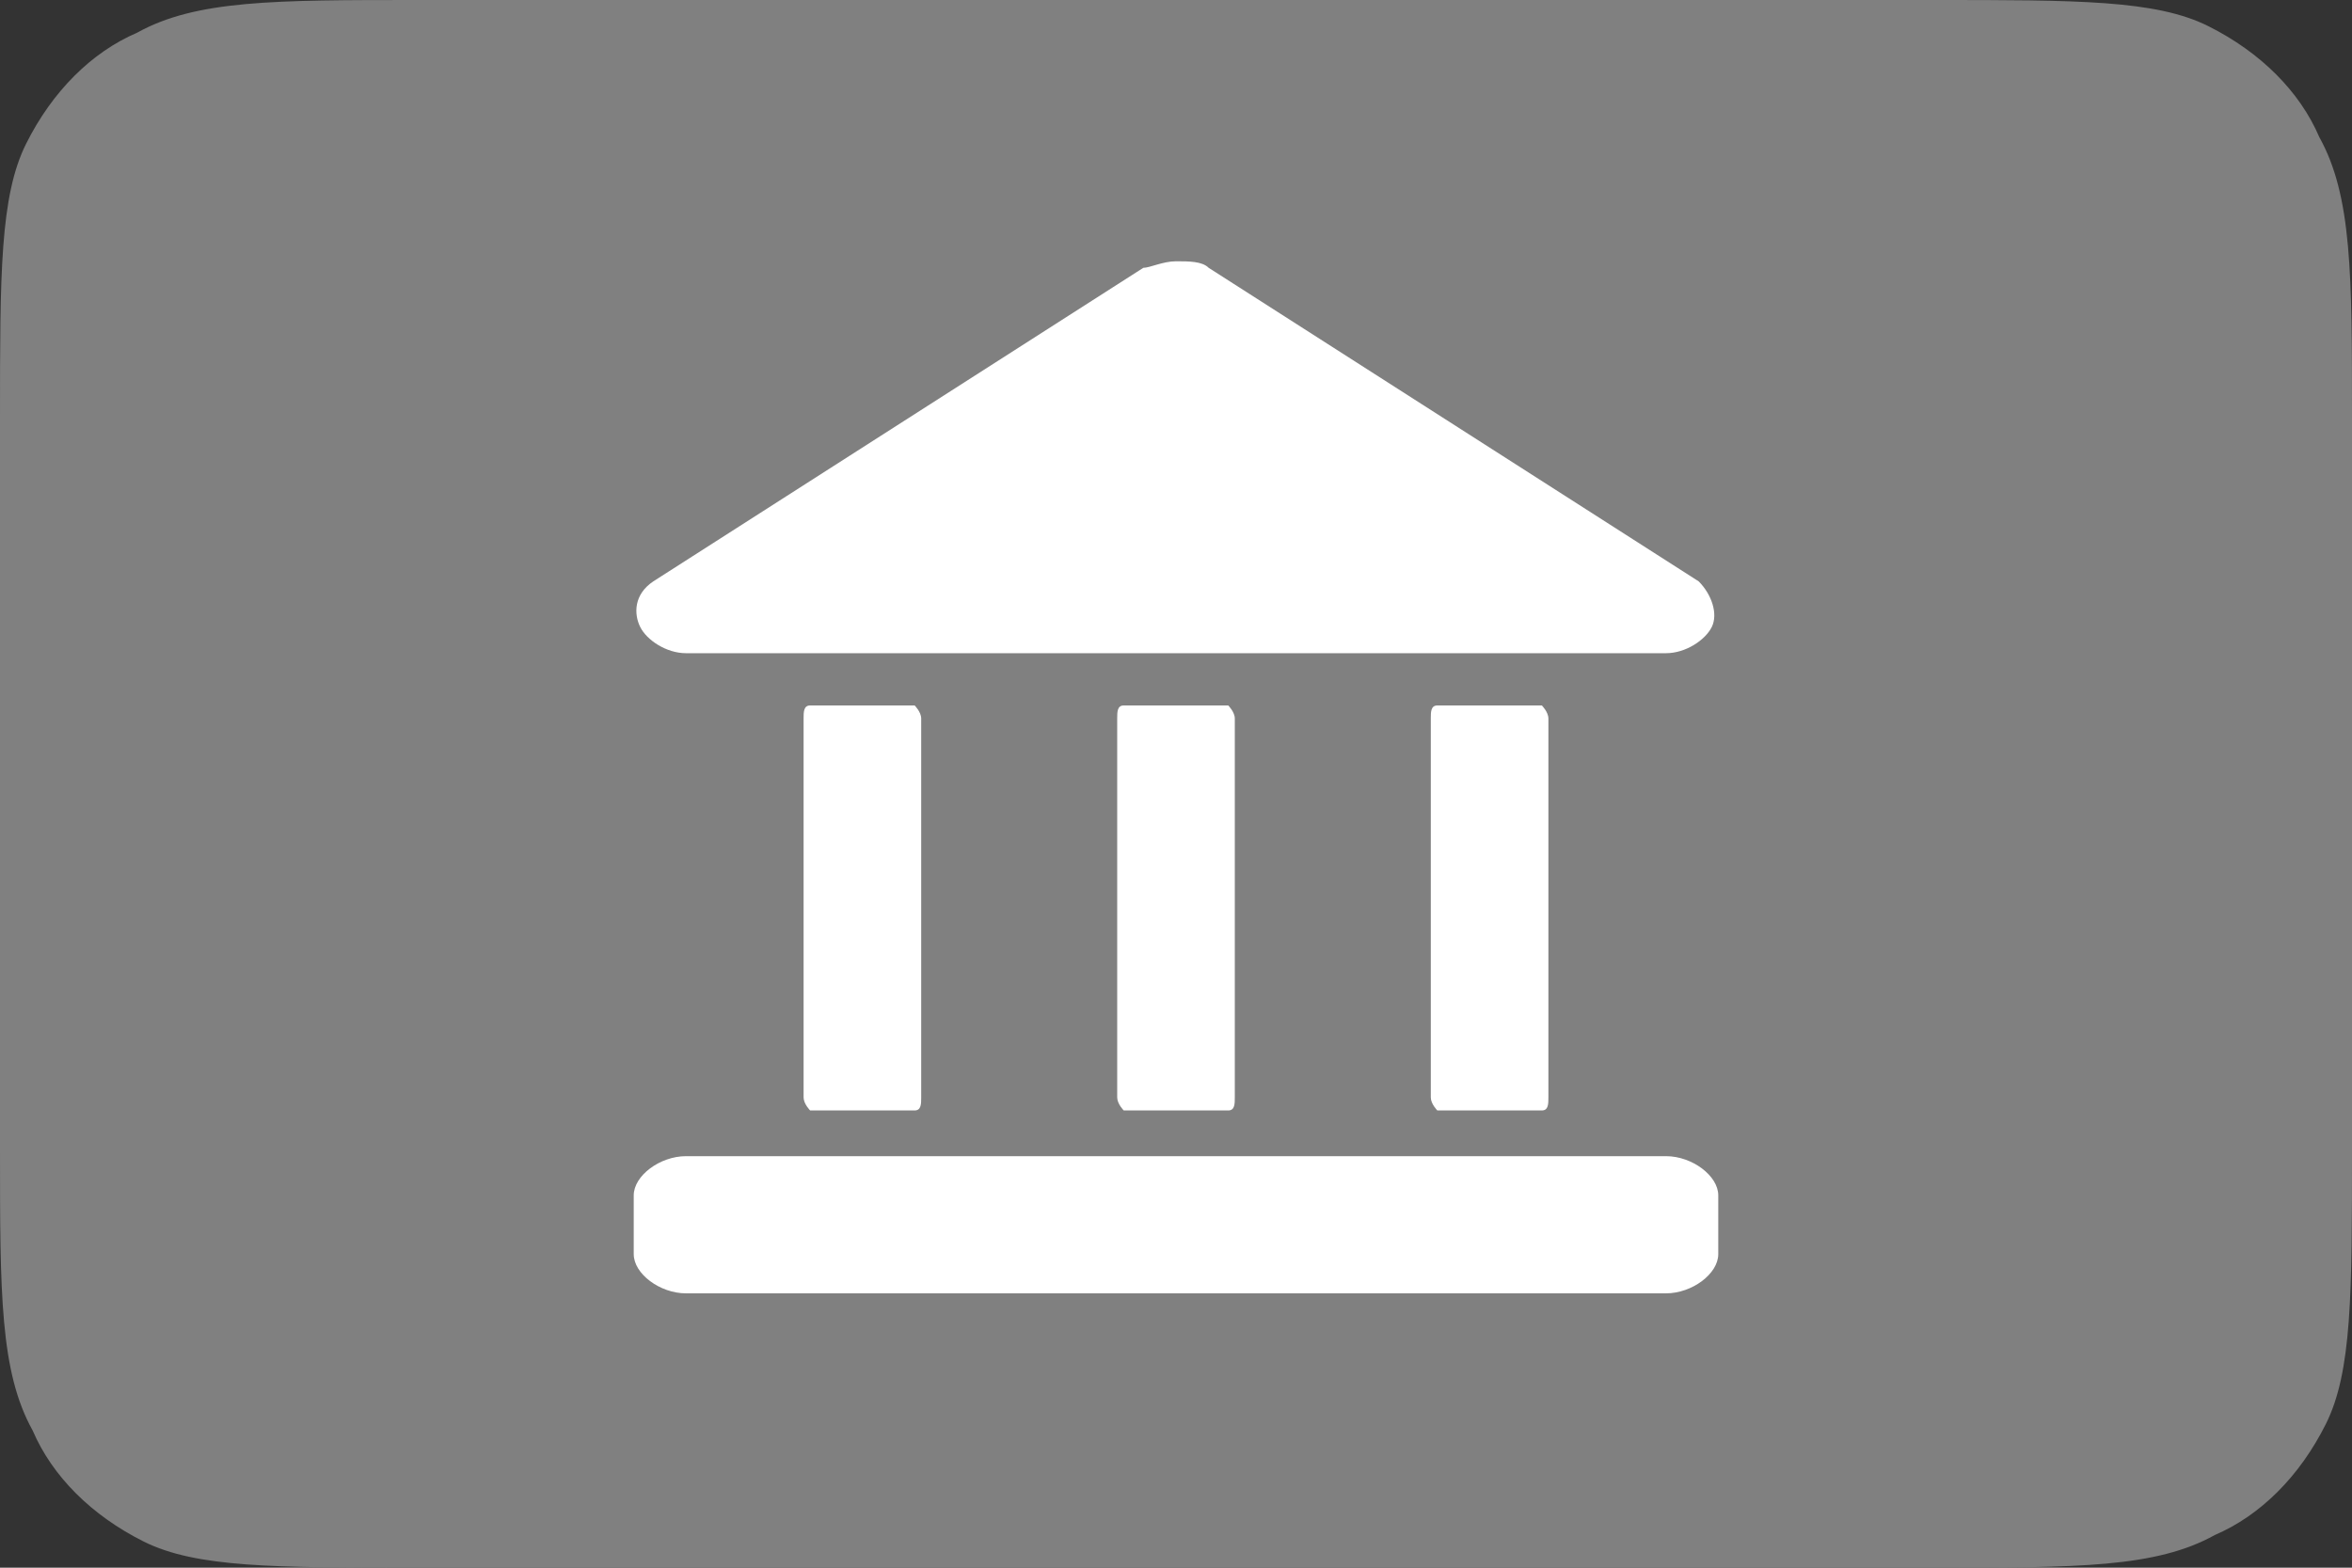 <svg xmlns="http://www.w3.org/2000/svg" xmlns:xlink="http://www.w3.org/1999/xlink" id="Layer_1" x="0" y="0" version="1.1" viewBox="0 0 36 24" style="enable-background:new 0 0 36 24" xml:space="preserve"><rect x="0" y="0" width="36" height="24" fill="#333333" stroke="none"/><style type="text/css">.st0{fill:gray}.st1{fill:#fff}</style><path d="M0,6.4C0,4.2,0,3,0.4,2.2c0.4-0.8,1-1.4,1.7-1.7C3,0,4.2,0,6.4,0h23.2c2.2,0,3.4,0,4.2,0.4	c0.8,0.4,1.4,1,1.7,1.7C36,3,36,4.2,36,6.4v11.2c0,2.2,0,3.4-0.4,4.2c-0.4,0.8-1,1.4-1.7,1.7C33,24,31.8,24,29.6,24H6.4	c-2.2,0-3.4,0-4.2-0.4c-0.8-0.4-1.4-1-1.7-1.7C0,21,0,19.8,0,17.6V6.4z" class="st0"/><g><path d="M10.5,10h15c0.3,0,0.6-0.2,0.7-0.4c0.1-0.2,0-0.5-0.2-0.7l-7.5-4.8C18.4,4,18.2,4,18,4c-0.2,0-0.4,0.1-0.5,0.1 L10,8.9C9.7,9.1,9.7,9.4,9.8,9.6C9.9,9.8,10.2,10,10.5,10z" class="st1"/><path d="M25.5,17.7h-15c-0.4,0-0.8,0.3-0.8,0.6v0.9c0,0.3,0.4,0.6,0.8,0.6h15c0.4,0,0.8-0.3,0.8-0.6v-0.9 C26.3,18,25.9,17.7,25.5,17.7z" class="st1"/><path d="M12.4,10.8c-0.1,0-0.1,0.1-0.1,0.2v5.8c0,0.1,0.1,0.2,0.1,0.2H14c0.1,0,0.1-0.1,0.1-0.2v-5.8 c0-0.1-0.1-0.2-0.1-0.2H12.4z" class="st1"/><path d="M17.2,10.8c-0.1,0-0.1,0.1-0.1,0.2v5.8c0,0.1,0.1,0.2,0.1,0.2h1.6c0.1,0,0.1-0.1,0.1-0.2v-5.8 c0-0.1-0.1-0.2-0.1-0.2H17.2z" class="st1"/><path d="M22,10.8c-0.1,0-0.1,0.1-0.1,0.2v5.8c0,0.1,0.1,0.2,0.1,0.2h1.6c0.1,0,0.1-0.1,0.1-0.2v-5.8 c0-0.1-0.1-0.2-0.1-0.2H22z" class="st1"/></g></svg>